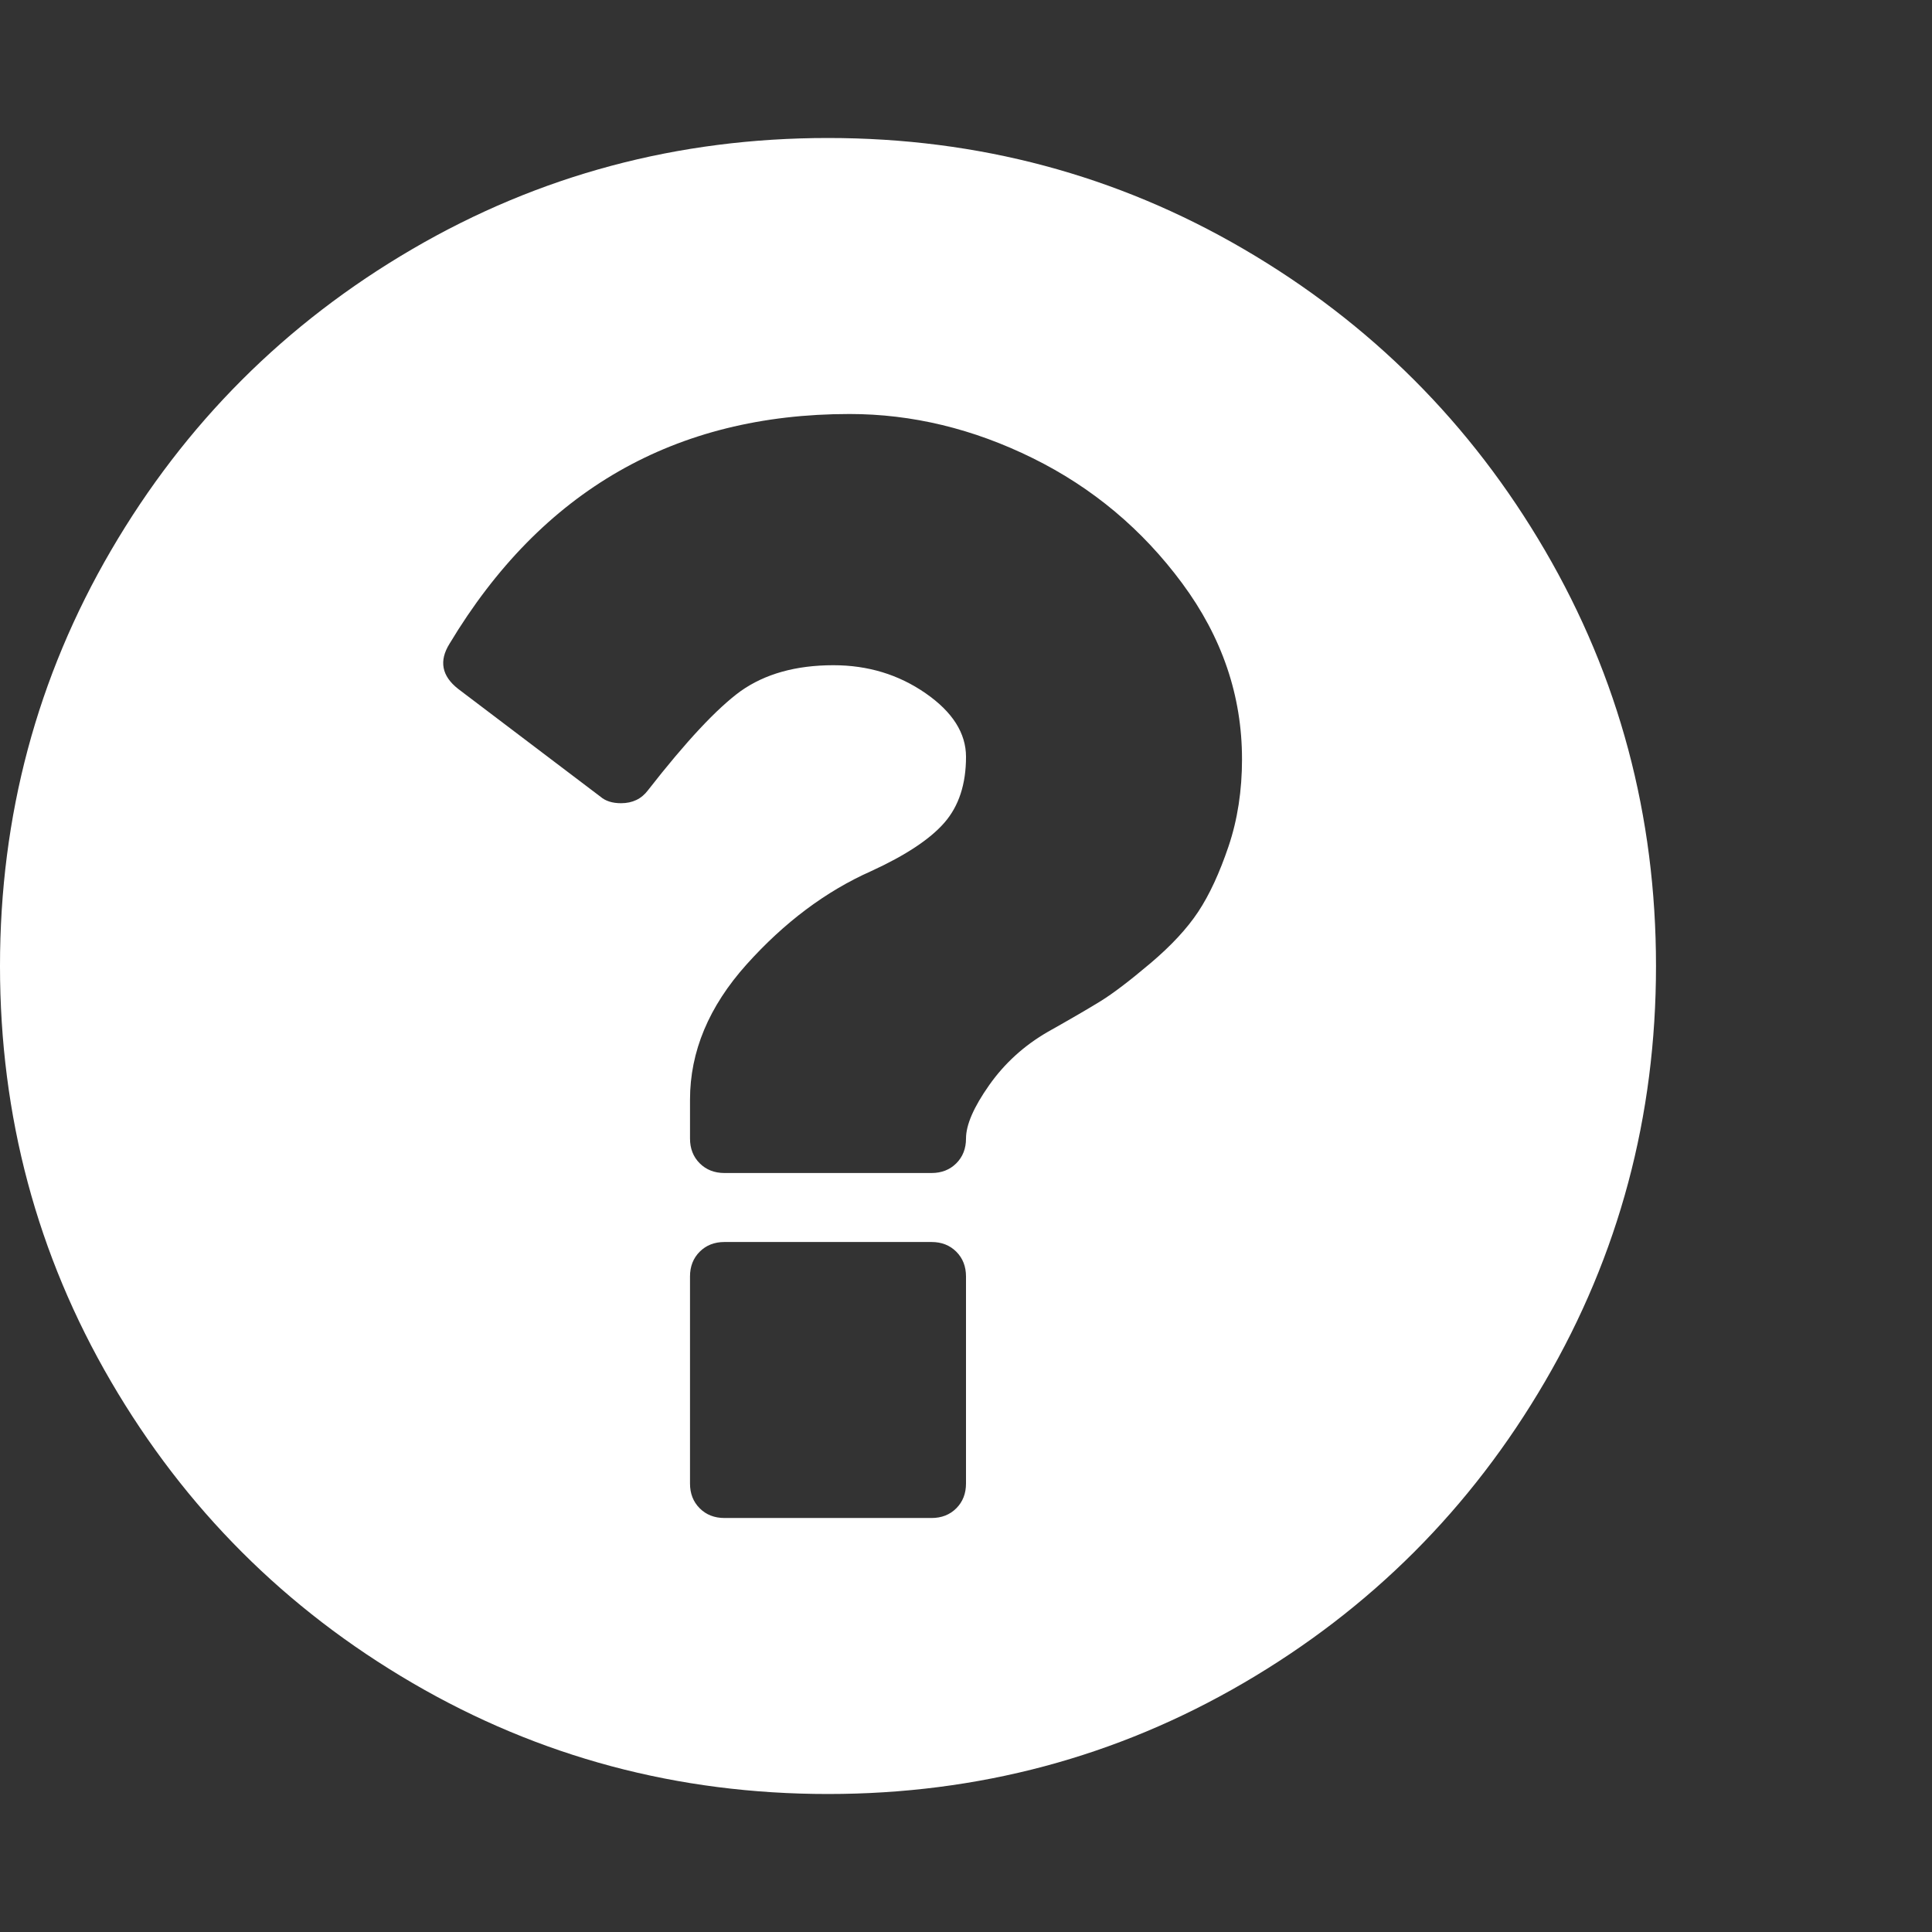 <?xml version="1.0" encoding="utf-8"?>
<!DOCTYPE svg PUBLIC "-//W3C//DTD SVG 1.1 Tiny//EN" "http://www.w3.org/Graphics/SVG/1.1/DTD/svg11-tiny.dtd">
<svg version="1.1" baseProfile="tiny" id="Layer_1" xmlns="http://www.w3.org/2000/svg" xmlns:xlink="http://www.w3.org/1999/xlink" x="0px" y="0px" width="16px" height="16px" viewBox="0 0 500 500" xml:space="preserve">
	<rect x="0" y="0" width="500" height="500" fill="#333333" stroke="none"/>
	<path d="M250 383.929v-53.571q0-3.906-2.511-6.417t-6.417-2.511h-53.571q-3.906 0-6.417 2.511t-2.511 6.417v53.571q0 3.906 2.511 6.417t6.417 2.511h53.571q3.906 0 6.417-2.511t2.511-6.417zM321.429 196.429q0-24.554-15.485-45.48t-38.644-32.366-47.433-11.44q-67.801 0-103.516 59.431-4.185 6.696 2.232 11.719l36.831 27.902q1.953 1.674 5.301 1.674 4.464 0 6.976-3.348 14.788-18.973 23.996-25.669 9.487-6.696 23.996-6.696 13.393 0 23.856 7.254t10.463 16.462q0 10.603-5.581 17.020t-18.973 12.556q-17.578 7.813-32.227 24.135t-14.648 35.017v10.044q0 3.906 2.511 6.417t6.417 2.511h53.571q3.906 0 6.417-2.511t2.511-6.417q0-5.301 5.999-13.812t15.207-13.812q8.929-5.022 13.672-7.952t12.835-9.766 12.417-13.393 7.813-16.88 3.488-22.601zM428.571 250q0 58.315-28.739 107.562t-77.985 77.985-107.562 28.739-107.562-28.739-77.985-77.985-28.739-107.562 28.739-107.562 77.985-77.985 107.562-28.739 107.562 28.739 77.985 77.985 28.739 107.562z" fill="#ffffff" />
</svg>
